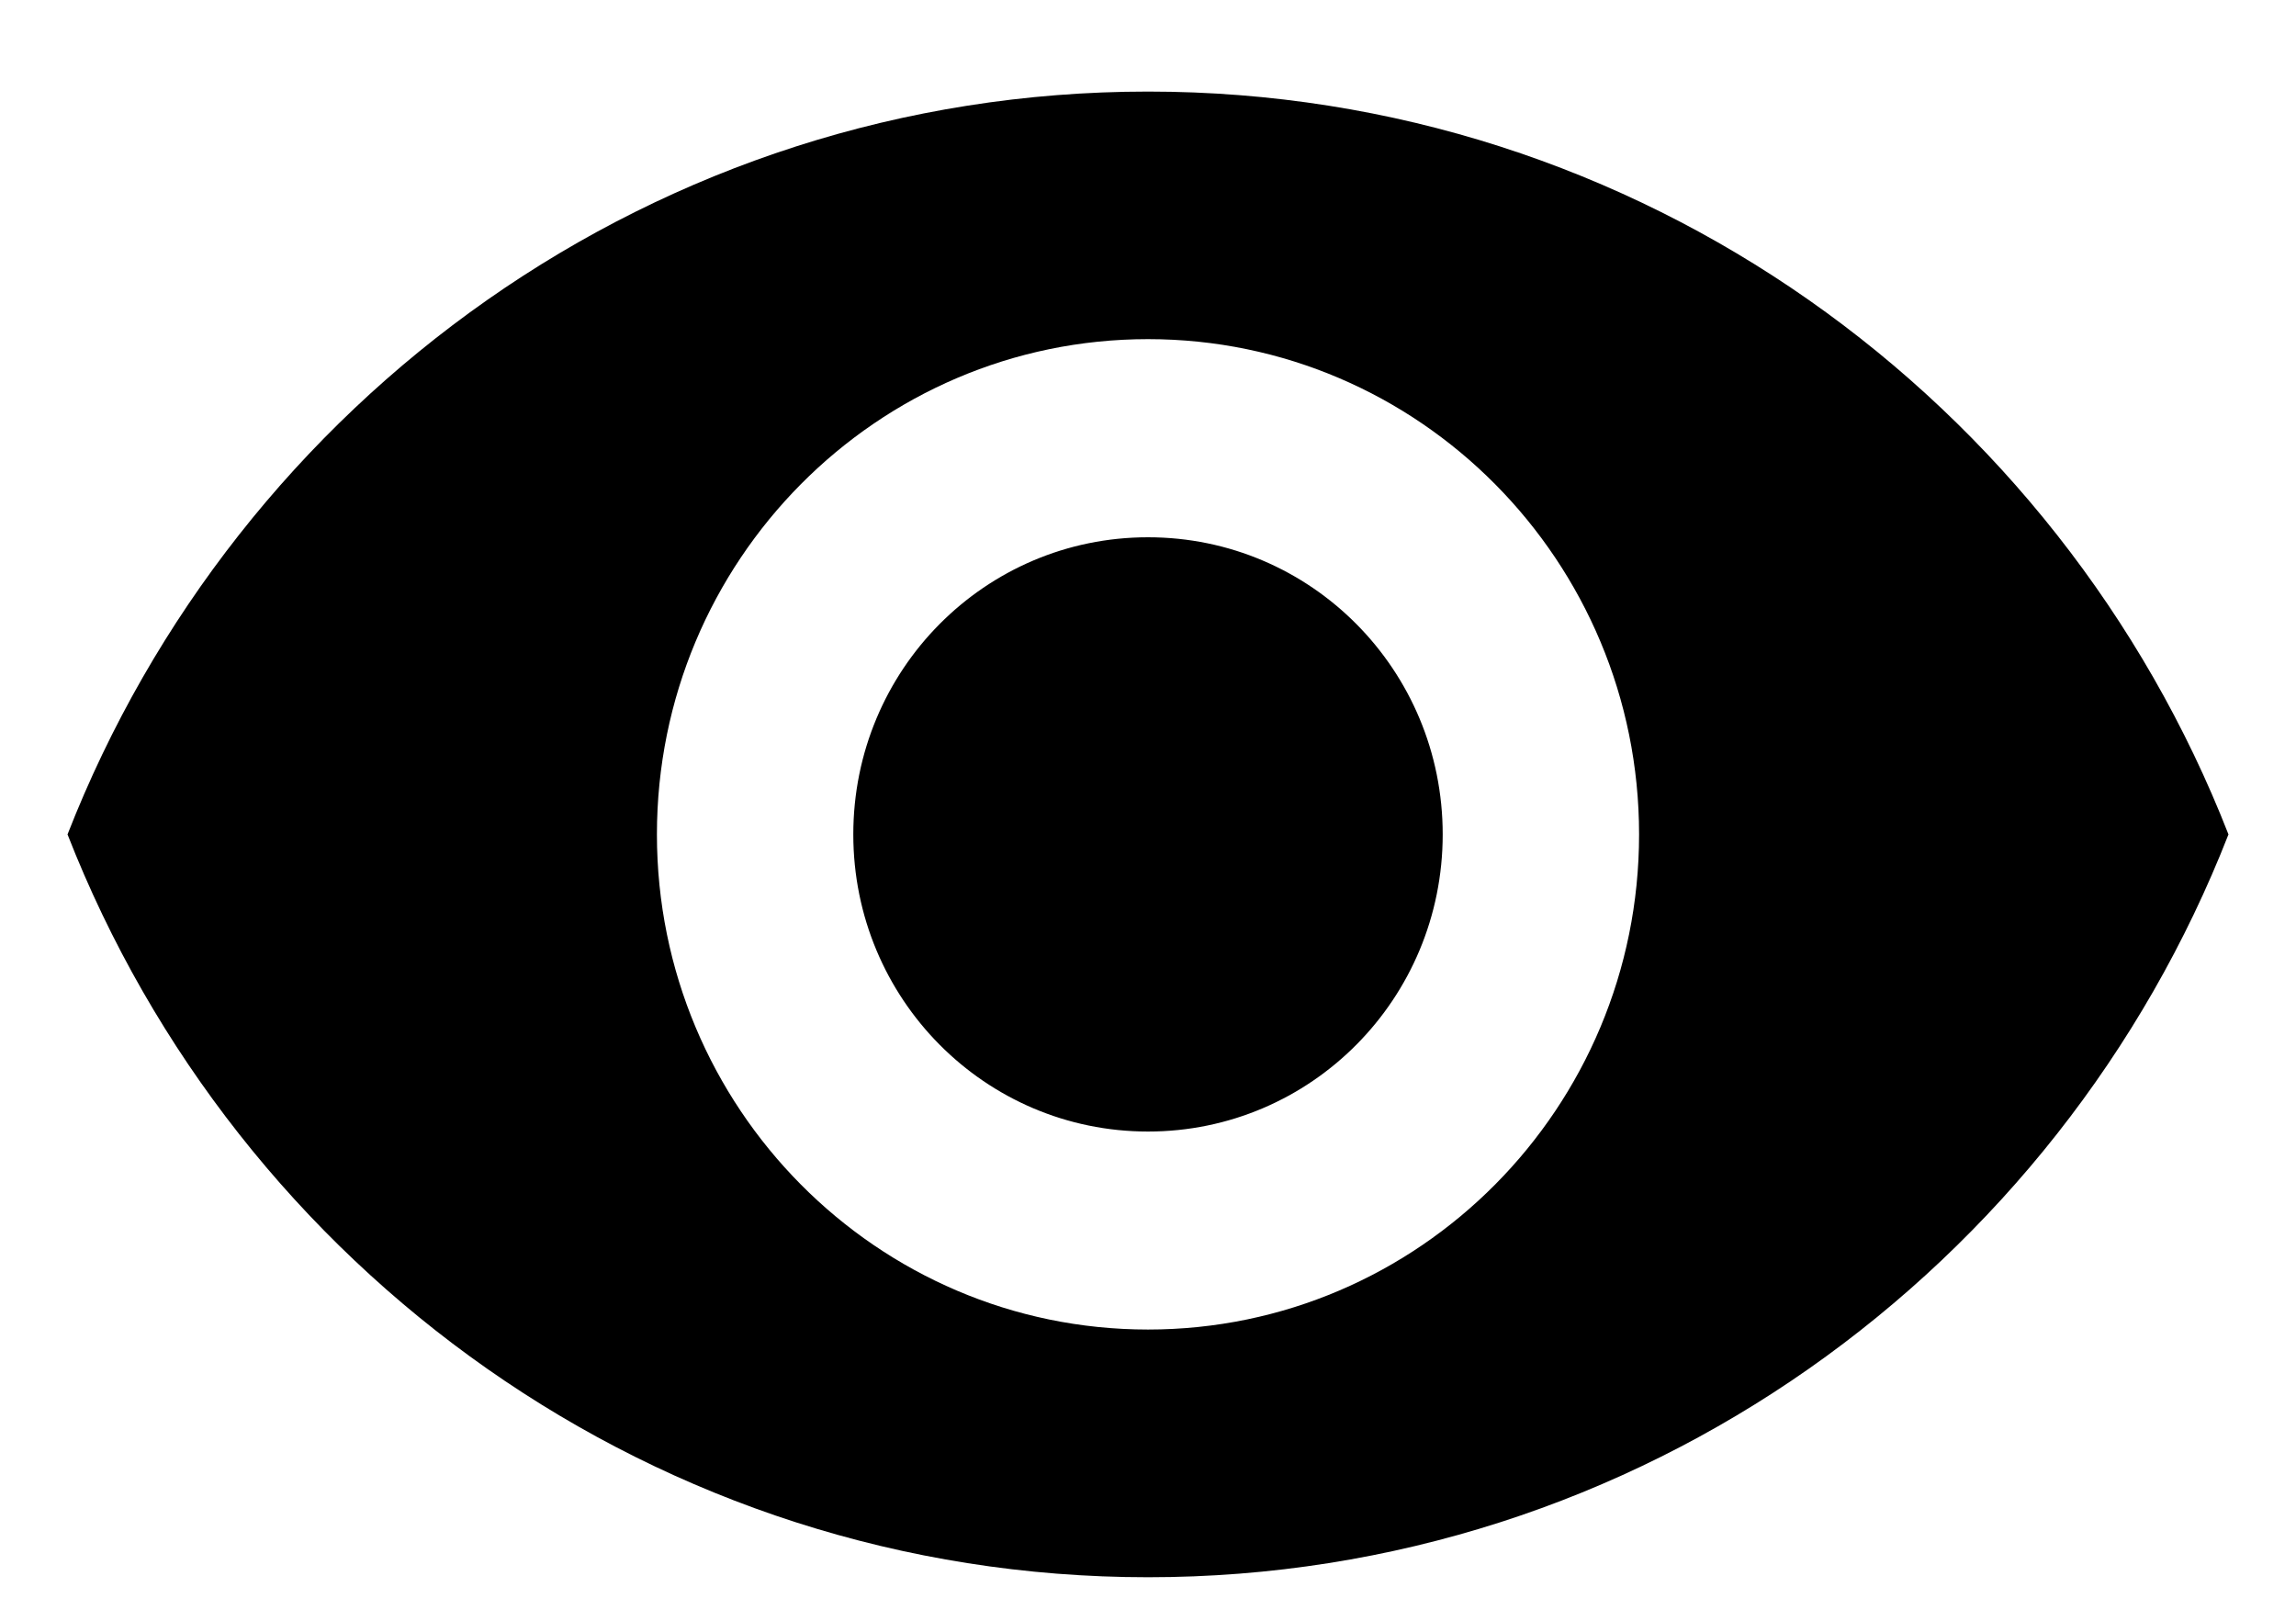 <svg width="17" height="12" viewBox="0 0 17 12" fill="none" xmlns="http://www.w3.org/2000/svg">
<path d="M8.5 0.678C4.864 0.678 1.758 2.958 0.5 6.178C1.758 9.397 4.864 11.678 8.5 11.678C12.136 11.678 15.242 9.397 16.5 6.178C15.242 2.958 12.136 0.678 8.5 0.678ZM8.5 9.844C6.493 9.844 4.864 8.202 4.864 6.178C4.864 4.154 6.493 2.511 8.5 2.511C10.507 2.511 12.136 4.154 12.136 6.178C12.136 8.202 10.507 9.844 8.5 9.844ZM8.5 3.978C7.293 3.978 6.318 4.96 6.318 6.178C6.318 7.395 7.293 8.378 8.5 8.378C9.707 8.378 10.682 7.395 10.682 6.178C10.682 4.96 9.707 3.978 8.5 3.978Z" fill="black"/>
</svg>